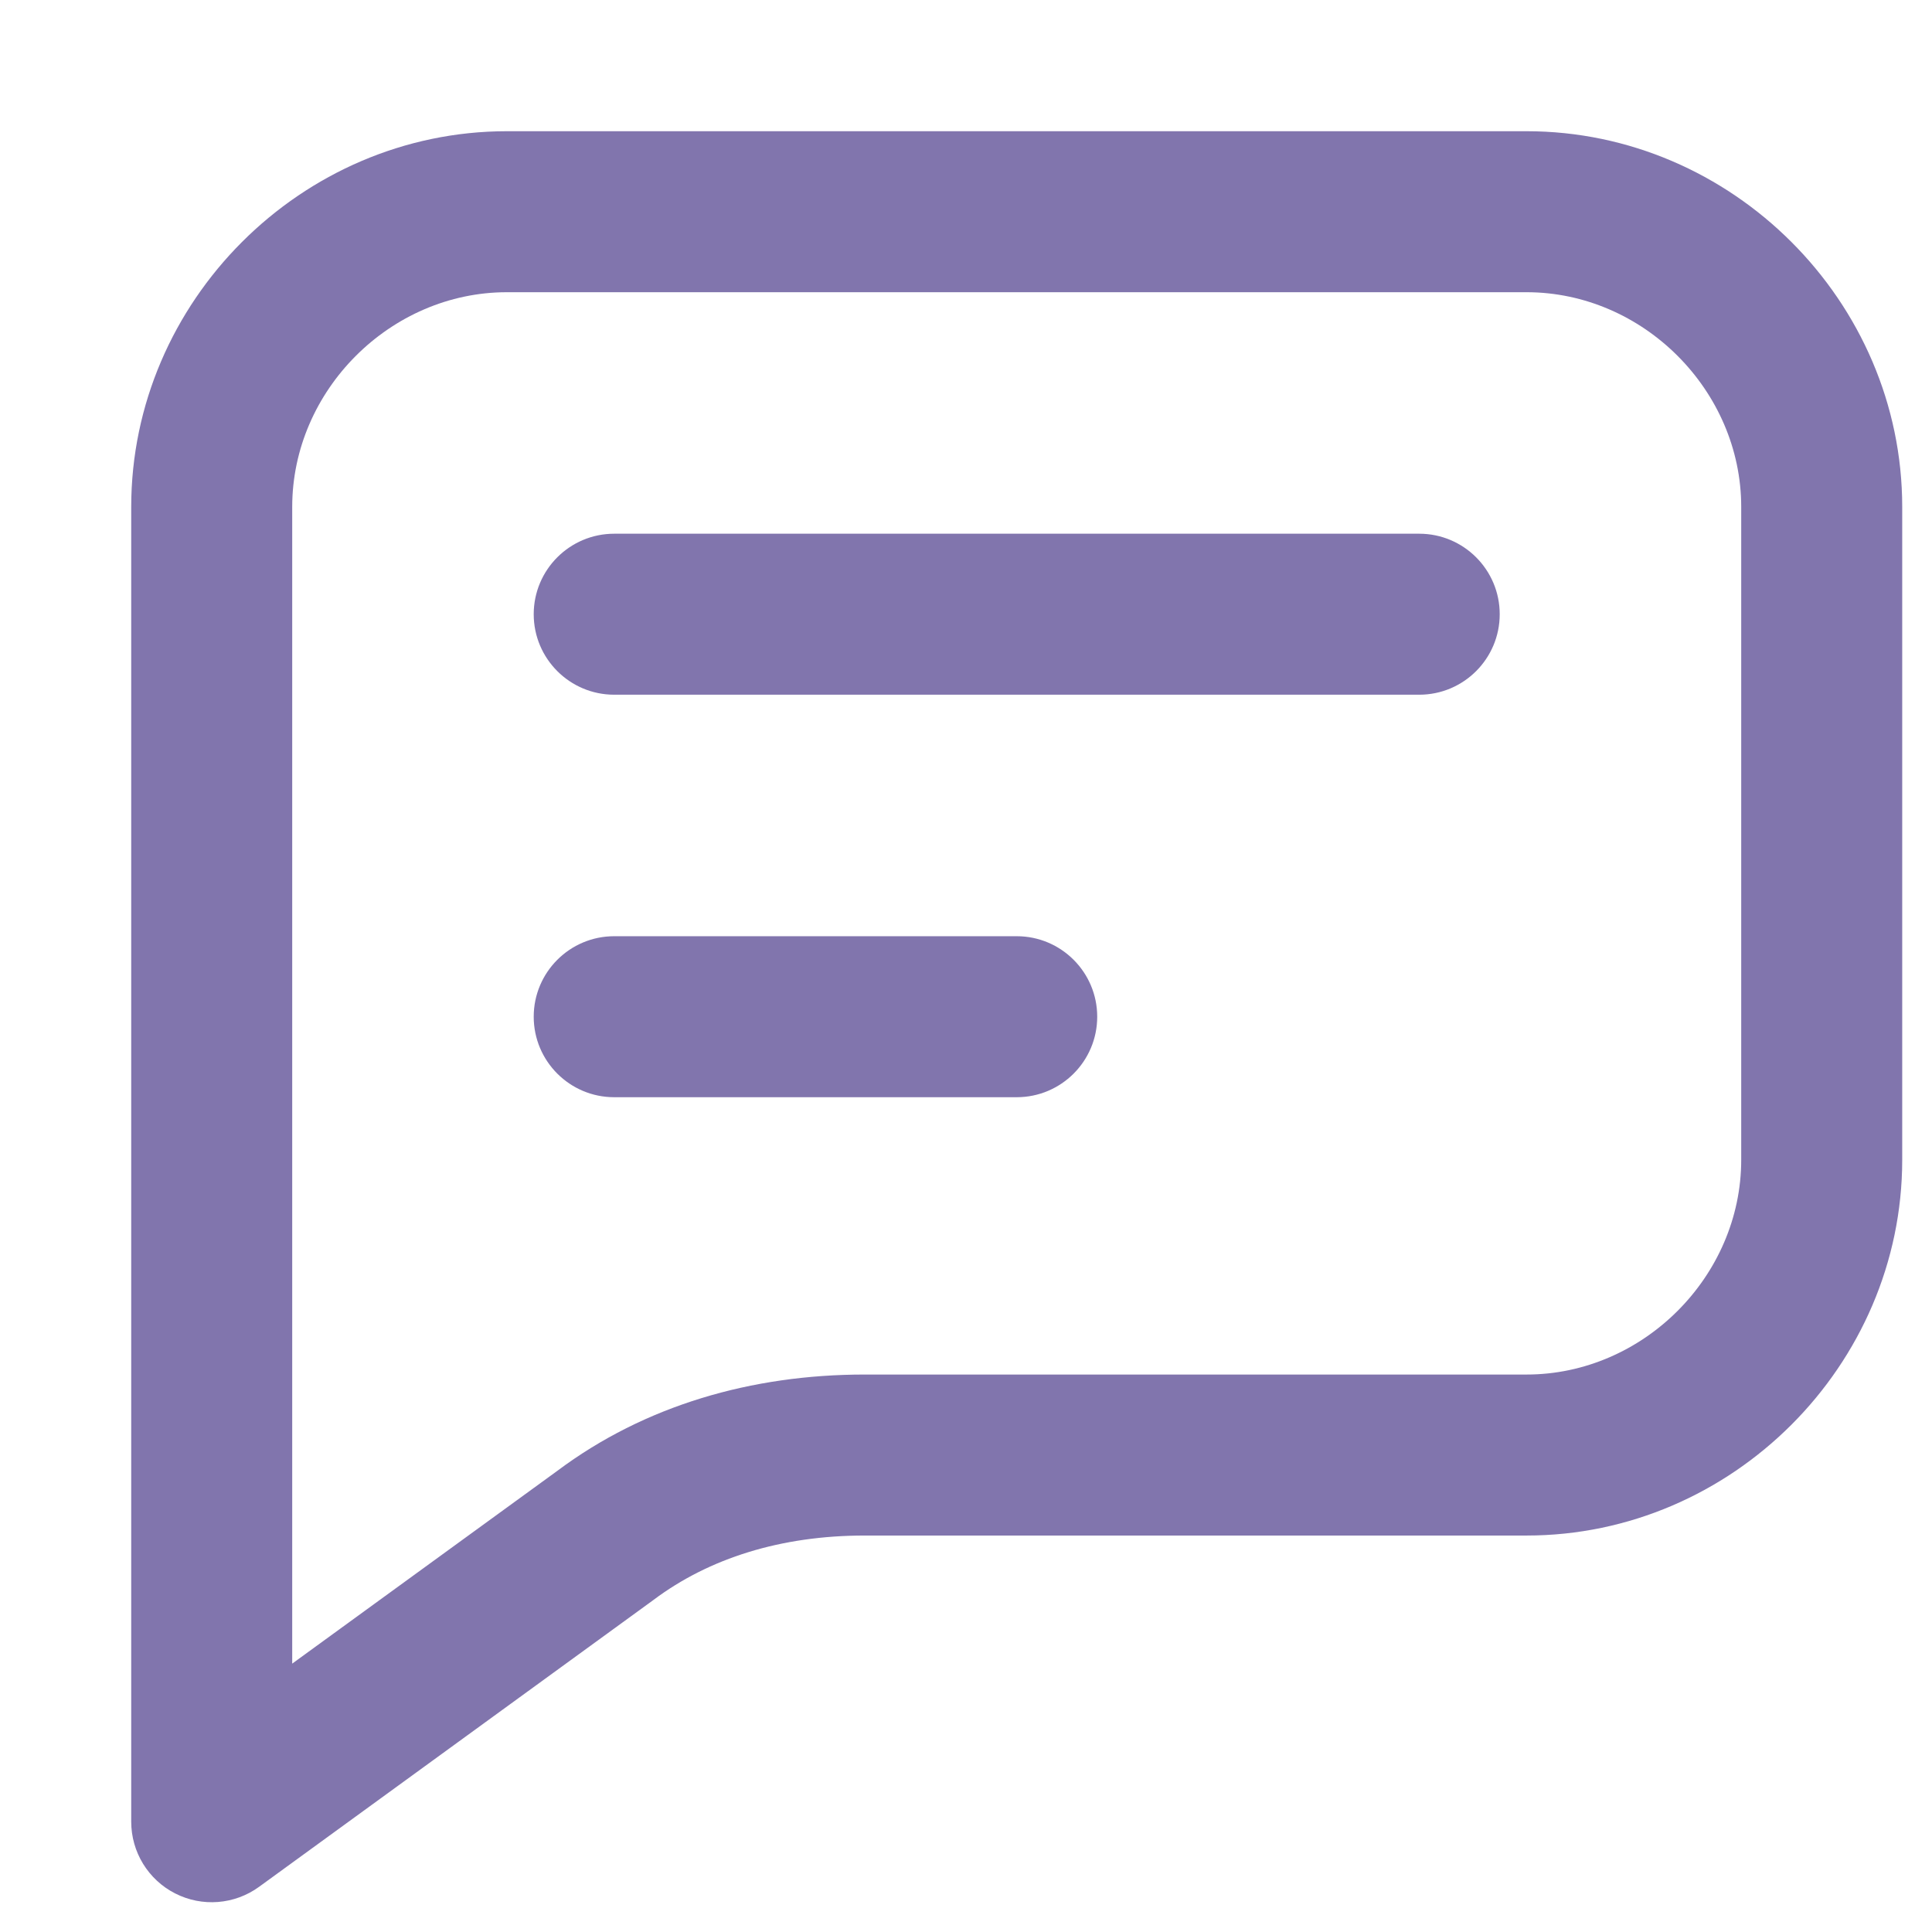 <svg width="24" height="24" viewBox="0 0 24 24" fill="none" xmlns="http://www.w3.org/2000/svg">
<g opacity="0.7" filter="url(#filter0_i_5901_11513)">
<path fill-rule="evenodd" clip-rule="evenodd" d="M1 5.667C1 3.114 3.114 1 5.667 1H18.333C20.886 1 23 3.114 23 5.667V13.778C23 16.33 20.886 18.445 18.333 18.445H10.111C9.071 18.445 8.179 18.727 7.489 19.244L7.477 19.253L2.588 22.809C2.284 23.03 1.881 23.062 1.546 22.891C1.211 22.721 1 22.376 1 22V5.667ZM3 20.036L6.295 17.64C7.381 16.828 8.709 16.445 10.111 16.445H18.333C19.781 16.445 21 15.226 21 13.778V5.667C21 4.219 19.781 3 18.333 3H5.667C4.219 3 3 4.219 3 5.667V20.036Z" fill="#4C3B8A"/>
<path fill-rule="evenodd" clip-rule="evenodd" d="M6 7C6 6.448 6.448 6 7 6H17C17.552 6 18 6.448 18 7C18 7.552 17.552 8 17 8H7C6.448 8 6 7.552 6 7Z" fill="#4C3B8A"/>
<path fill-rule="evenodd" clip-rule="evenodd" d="M6 12C6 11.448 6.448 11 7 11H12C12.552 11 13 11.448 13 12C13 12.552 12.552 13 12 13H7C6.448 13 6 12.552 6 12Z" fill="#4C3B8A"/>
</g>
<defs>
<filter id="filter0_i_5901_11513" x="0" y="0" width="24.63" height="24.63" filterUnits="userSpaceOnUse" color-interpolation-filters="sRGB">
<feFlood flood-opacity="0" result="BackgroundImageFix"/>
<feBlend mode="normal" in="SourceGraphic" in2="BackgroundImageFix" result="shape"/>
<feColorMatrix in="SourceAlpha" type="matrix" values="0 0 0 0 0 0 0 0 0 0 0 0 0 0 0 0 0 0 127 0" result="hardAlpha"/>
<feOffset dx="0.63" dy="0.63"/>
<feGaussianBlur stdDeviation="0.625"/>
<feComposite in2="hardAlpha" operator="arithmetic" k2="-1" k3="1"/>
<feColorMatrix type="matrix" values="0 0 0 0 1 0 0 0 0 1 0 0 0 0 1 0 0 0 0.3 0"/>
<feBlend mode="normal" in2="shape" result="effect1_innerShadow_5901_11513"/>
</filter>
</defs>
</svg>
